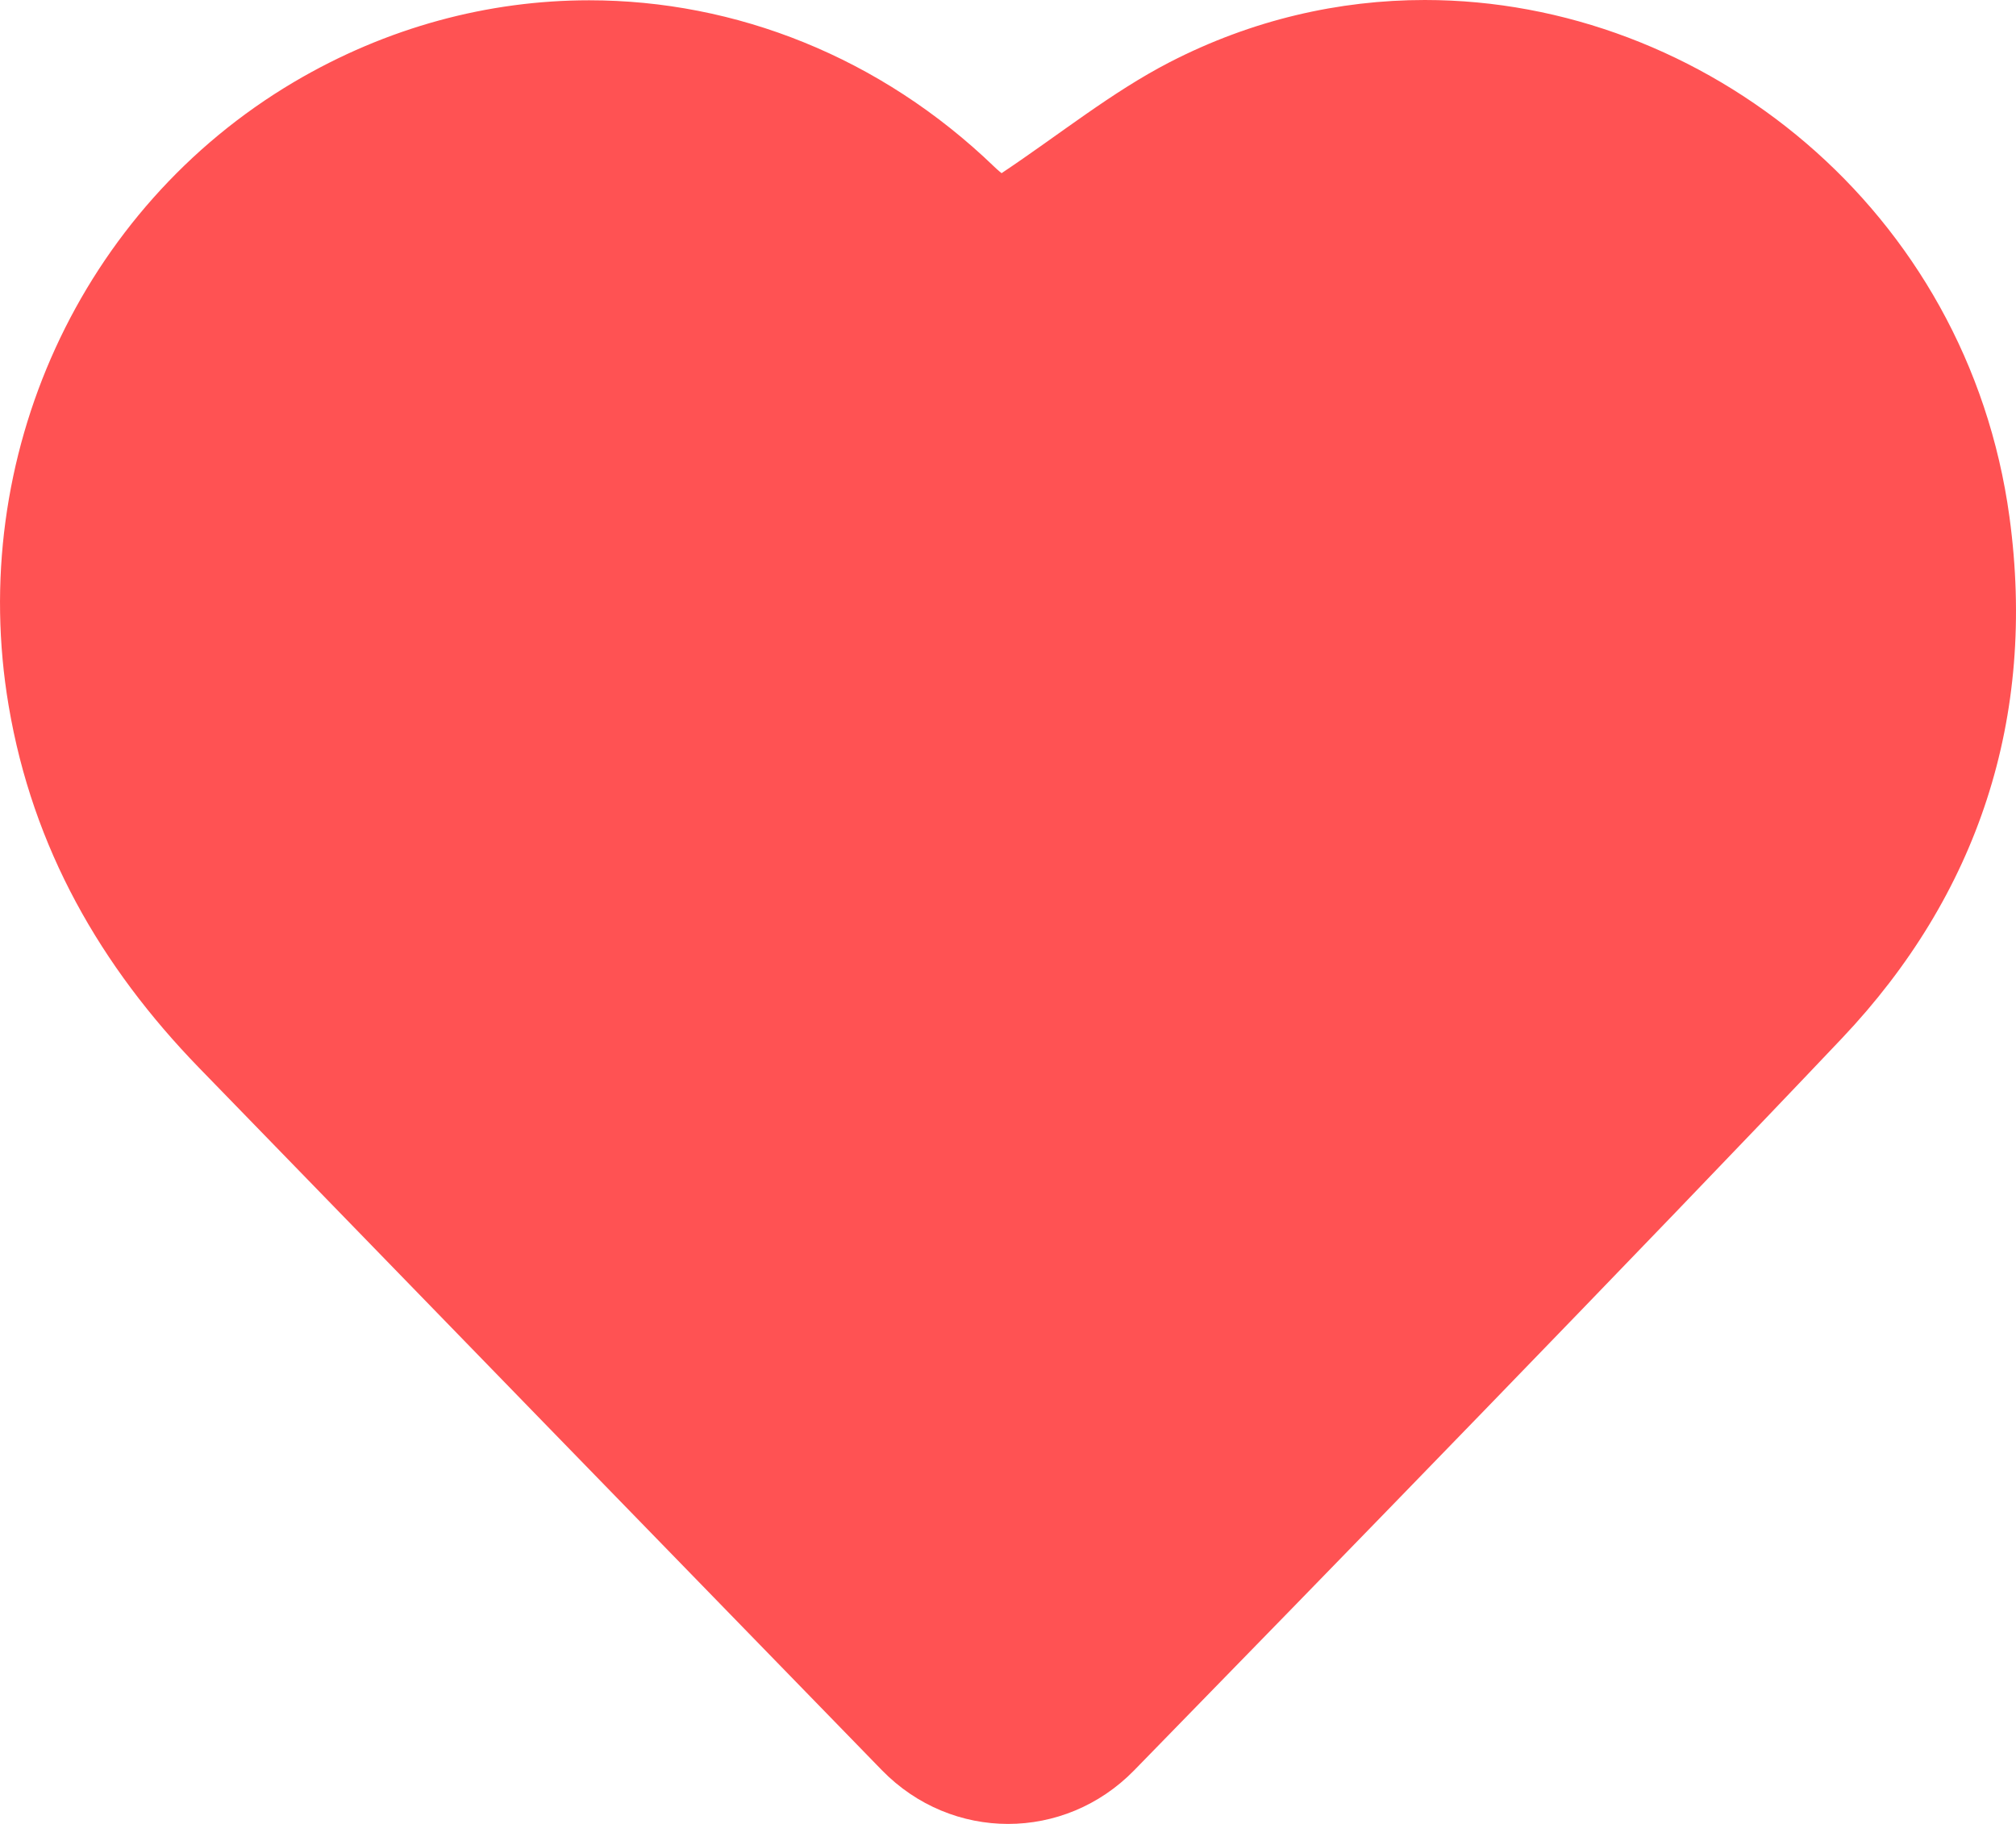 <?xml version="1.0" encoding="UTF-8"?>
<svg width="21px" height="19px" viewBox="0 0 21 19" version="1.1" xmlns="http://www.w3.org/2000/svg" xmlns:xlink="http://www.w3.org/1999/xlink">
    <title>编组</title>
    <g id="页面-1" stroke="none" stroke-width="1" fill="none" fill-rule="evenodd">
        <g id="个人主详情" transform="translate(-238, -522)" fill="#FF5253" fill-rule="nonzero">
            <g id="编组" transform="translate(238, 522)">
                <path d="M20.932,5.386 C20.496,2.183 17.751,0 14.842,0 C13.95,0 13.043,0.205 12.182,0.649 C11.578,0.961 11.037,1.401 10.433,1.804 C10.433,1.804 10.394,1.773 10.358,1.738 C9.17,0.593 7.662,0.003 6.137,0.003 C5.087,0.003 4.029,0.283 3.061,0.855 C0.837,2.171 -0.347,4.764 0.09,7.351 C0.341,8.838 1.049,10.067 2.072,11.122 C4.005,13.113 7.346,16.55 9.187,18.441 C9.551,18.814 10.026,19 10.501,19 C10.976,19 11.45,18.814 11.813,18.443 C13.703,16.508 17.18,12.934 19.186,10.817 C20.601,9.324 21.217,7.48 20.932,5.386 Z" id="路径"></path>
            </g>
        </g>
    </g>
</svg>
